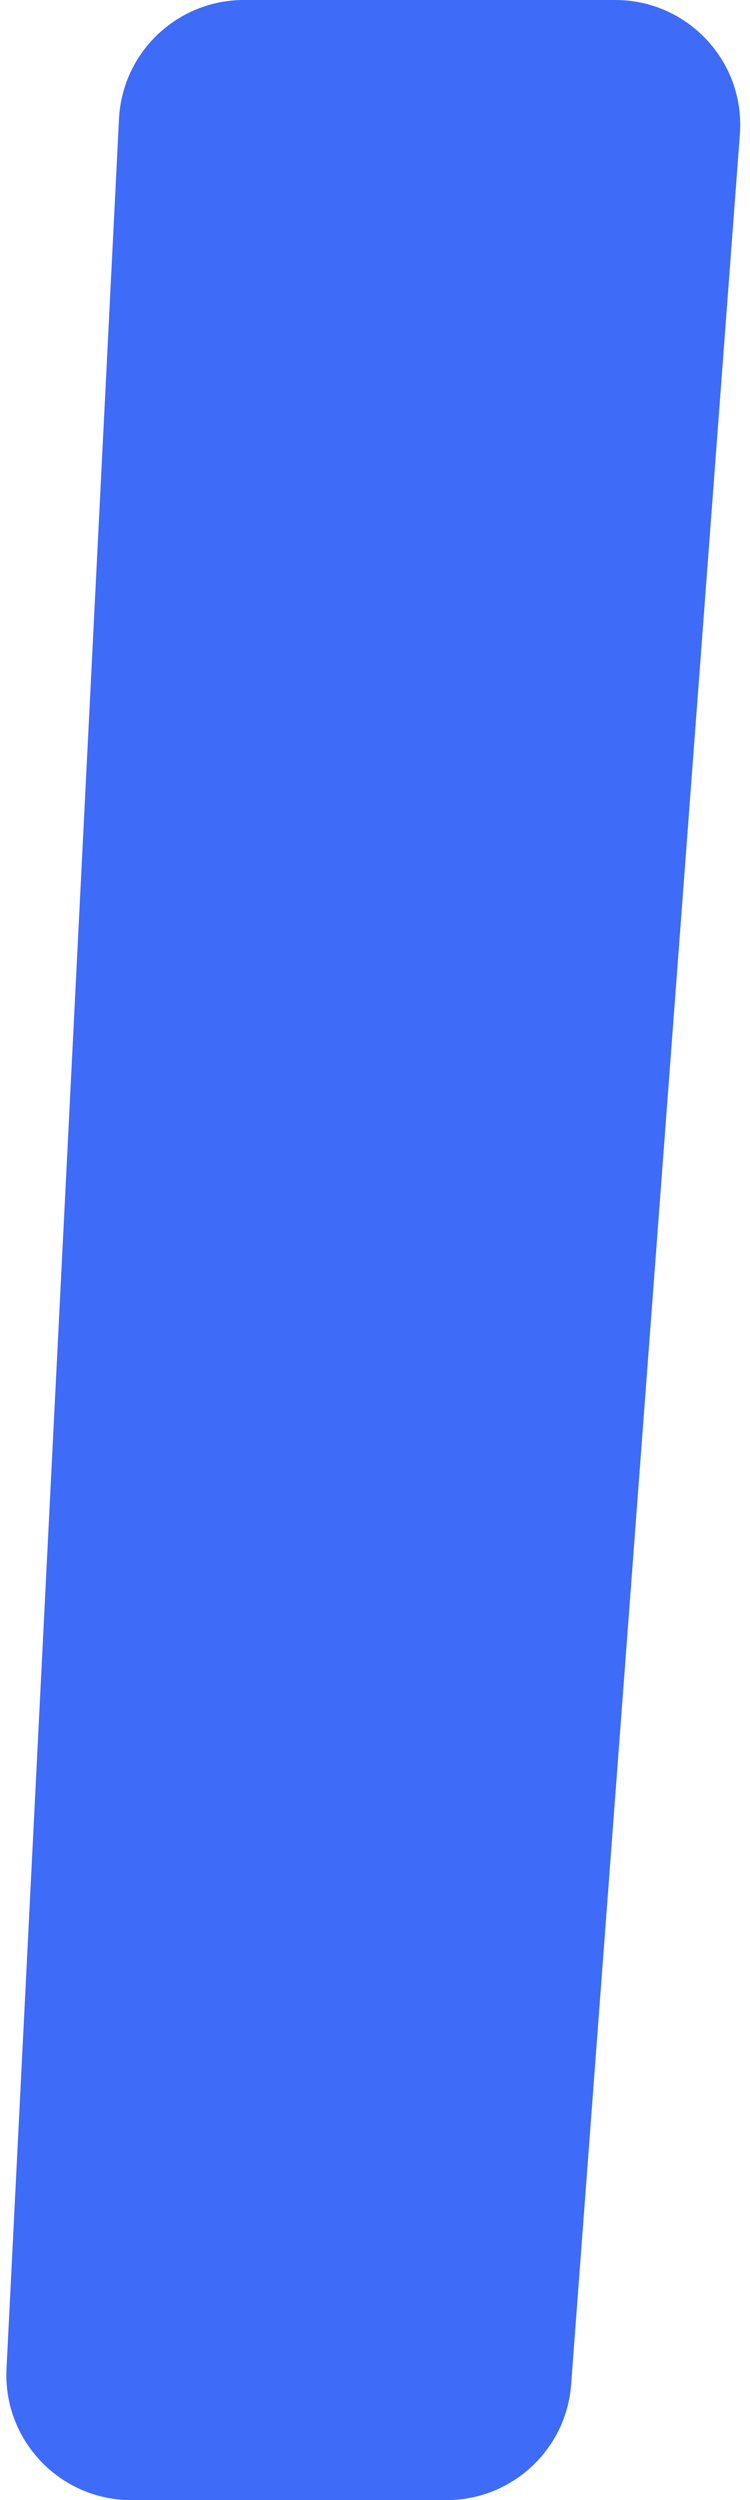 <svg width="6" height="20" viewBox="0 0 6 20" fill="none" xmlns="http://www.w3.org/2000/svg">
<path id="Rectangle 27" d="M0.952 0.95C0.979 0.418 1.418 0 1.951 0H4.922C5.504 0 5.963 0.495 5.919 1.075L4.569 19.075C4.53 19.597 4.095 20 3.572 20H1.051C0.479 20 0.024 19.521 0.052 18.95L0.952 0.95Z" fill="#3E6BF7"/>
</svg>
